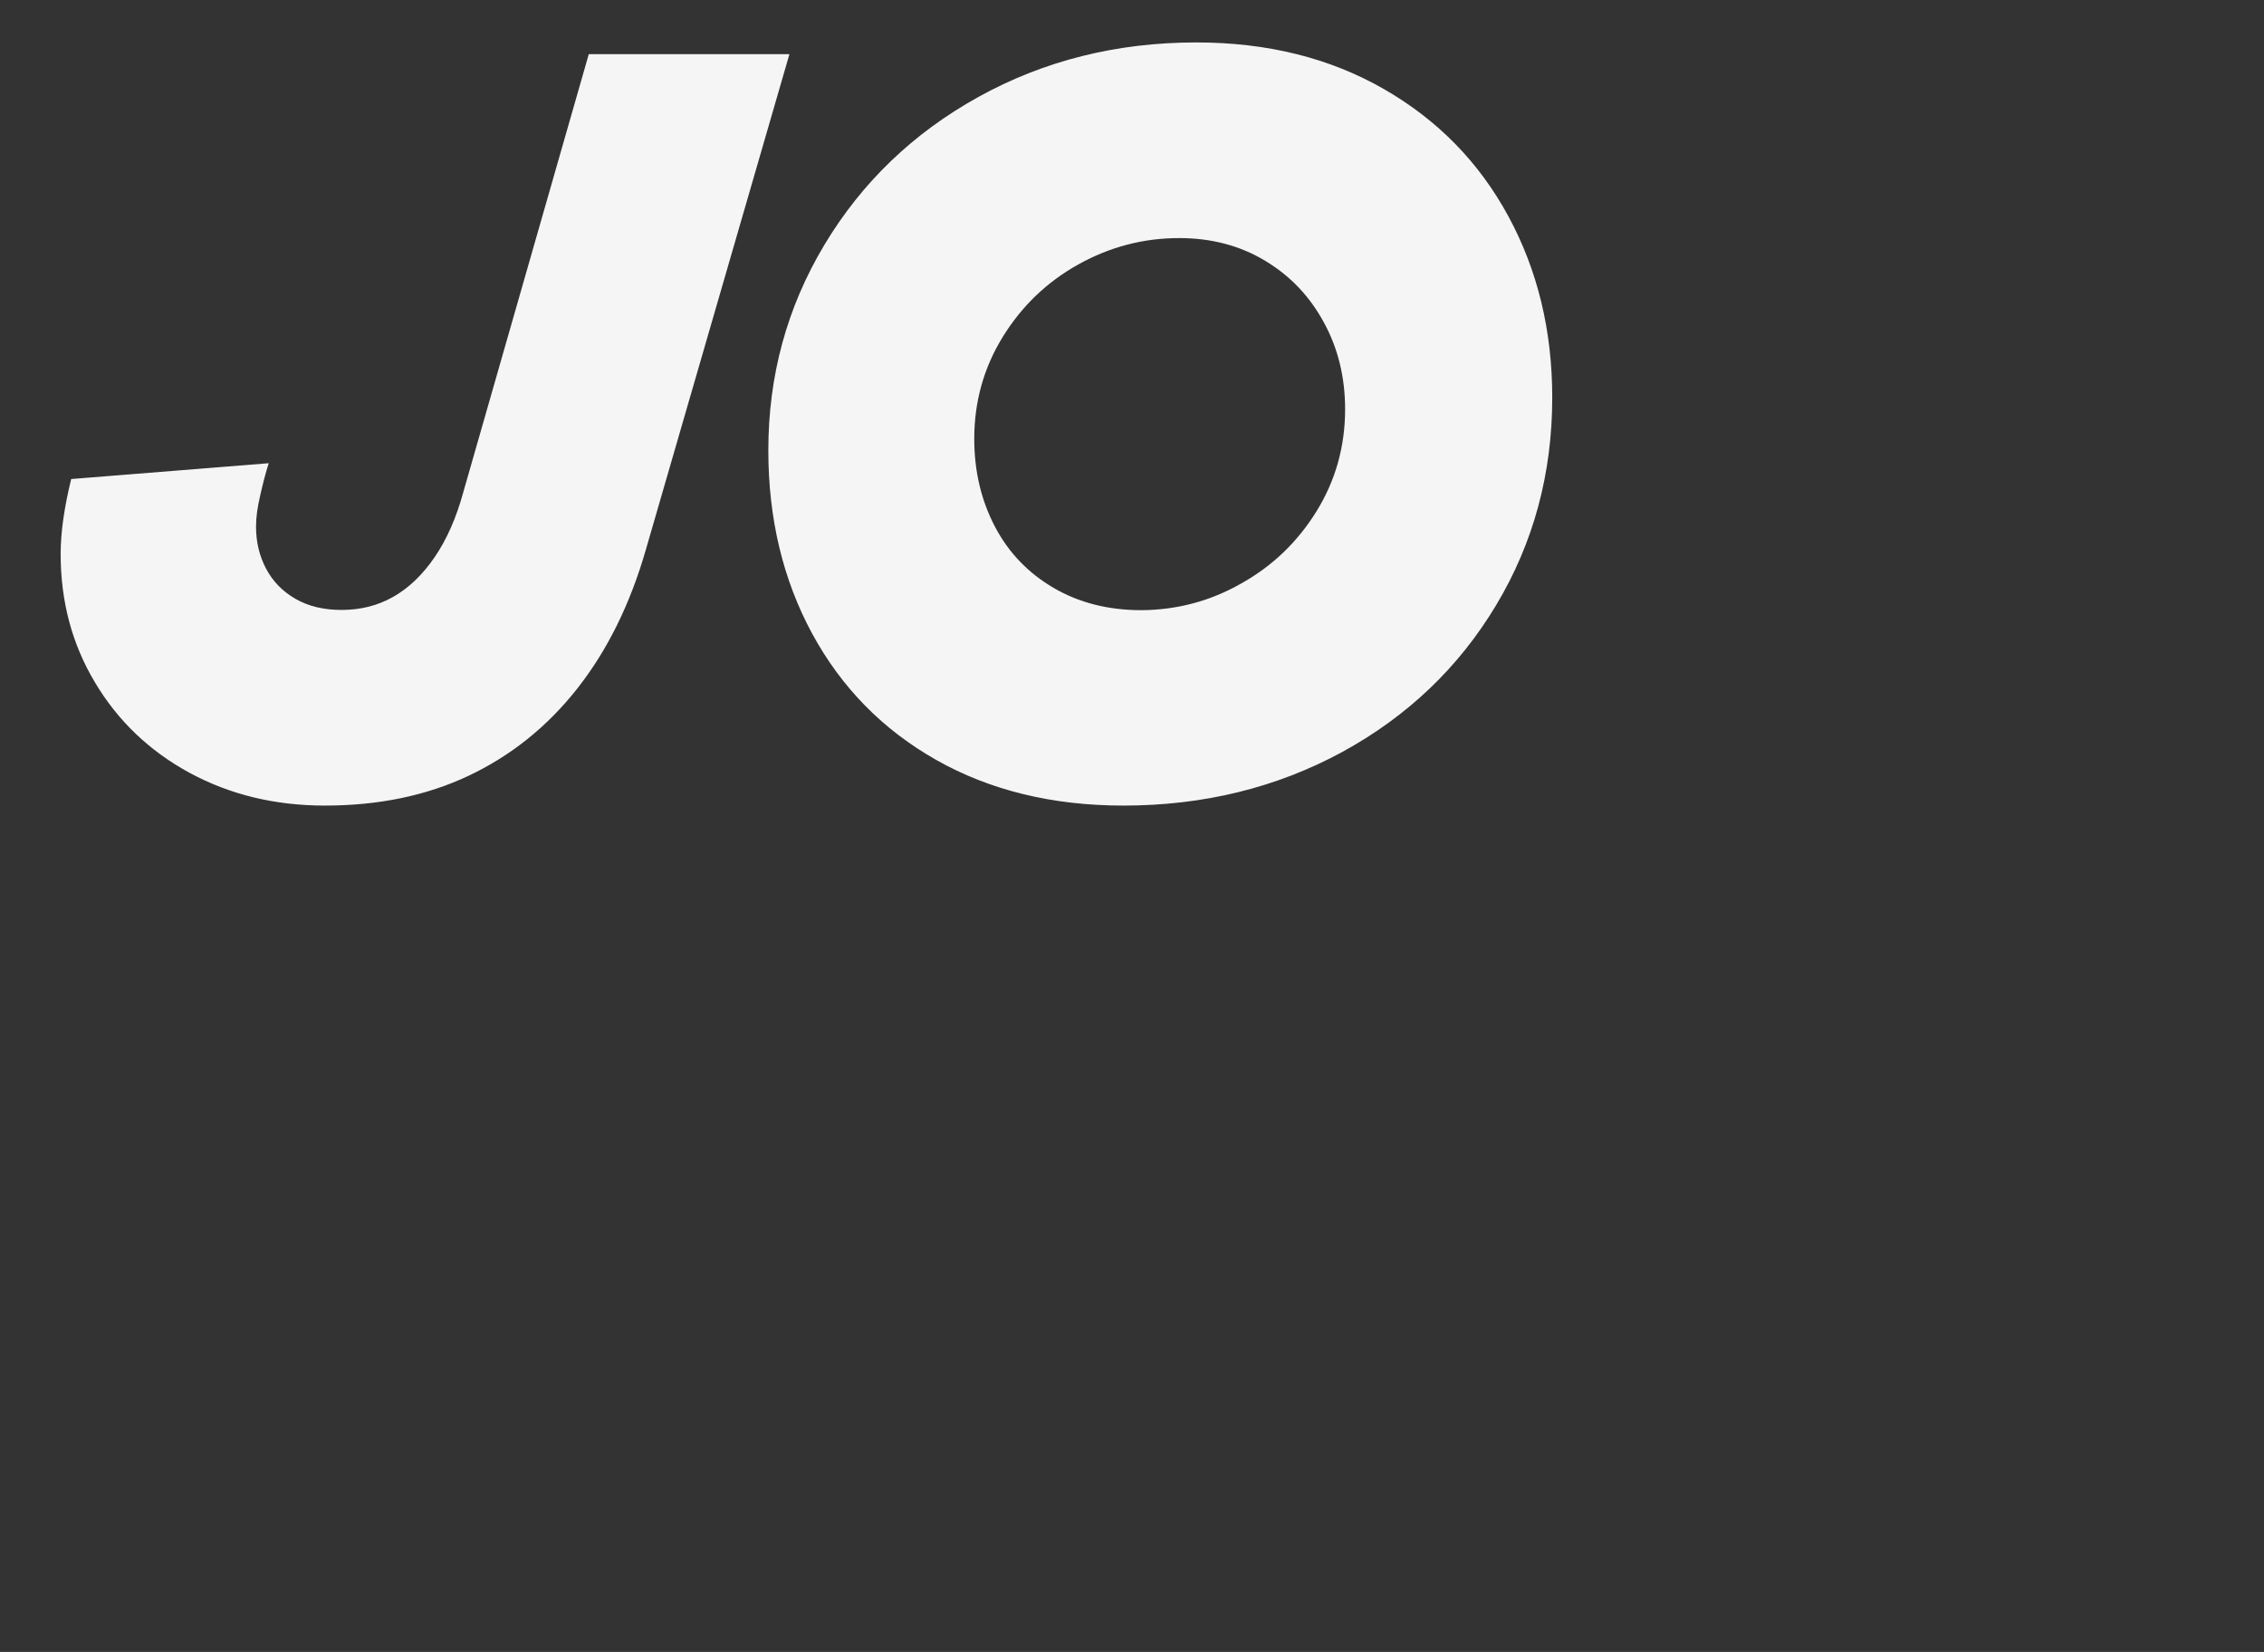 <?xml version="1.0" encoding="utf-8"?>
<!-- Generator: Adobe Illustrator 27.2.0, SVG Export Plug-In . SVG Version: 6.00 Build 0)  -->
<svg version="1.1" id="Lager_1" xmlns="http://www.w3.org/2000/svg" xmlns:xlink="http://www.w3.org/1999/xlink" x="0px" y="0px"
	 viewBox="0 0 944.4 689" style="enable-background:new 0 0 944.4 689;" xml:space="preserve">
<rect x="0" y="0" width="944.4" height="689" fill="#333333" stroke="none"/>
<style type="text/css">
	.st0{fill:#F5F5F5;}
</style>
<g>
	<path class="st0" d="M79,322.3c-16.7-9.1-29.9-21.7-39.4-37.7c-9.6-16-14.3-33.9-14.3-53.5c0-9.1,1.5-19.5,4.4-31.3l82.4-6.6
		c-1.2,3.8-2.4,8.2-3.5,13.2c-1.2,5-1.8,9.4-1.8,13.2c0,6.5,1.4,12.3,4.2,17.6c2.8,5.3,6.9,9.5,12.3,12.6s11.8,4.6,19.2,4.6
		c7.9,0,15.1-1.8,21.6-5.5s12.2-9.2,17.2-16.5s9-16.3,11.9-26.9l52.4-182.9h83.7l-59.9,206.7c-6.5,22.6-16,41.9-28.6,57.9
		s-27.8,28.1-45.4,36.4S157.8,336,135.5,336C114.6,336,95.8,331.4,79,322.3z M390.6,317c-22.3-12.6-39.6-30.2-51.8-52.7
		c-12.2-22.5-18.3-48-18.3-76.5c0-31.1,7.8-59.7,23.4-85.7s37-46.6,64.3-61.7s57.6-22.7,90.8-22.7c29.7,0,55.7,6.5,78.2,19.4
		s39.8,30.6,52,53.1s18.3,47.7,18.3,75.6c0,31.7-7.8,60.6-23.4,86.6c-15.6,26-37,46.4-64.3,61.3c-27.3,14.8-57.7,22.3-91.2,22.3
		C438.9,336,412.9,329.6,390.6,317z M517.7,243.4c13.1-7.3,23.6-17.4,31.5-30.2s11.9-27,11.9-42.5c0-13.2-2.9-25.3-8.8-36.1
		c-5.9-10.9-14-19.5-24.5-25.8c-10.4-6.3-22.4-9.5-35.9-9.5c-15,0-29,3.7-42.1,11s-23.6,17.4-31.5,30.2s-11.9,27-11.9,42.5
		c0,13.5,2.9,25.7,8.6,36.6c5.7,10.9,13.9,19.4,24.5,25.6c10.6,6.2,22.8,9.3,36.6,9.3C490.8,254.4,504.7,250.8,517.7,243.4z"/>
</g>
</svg>
